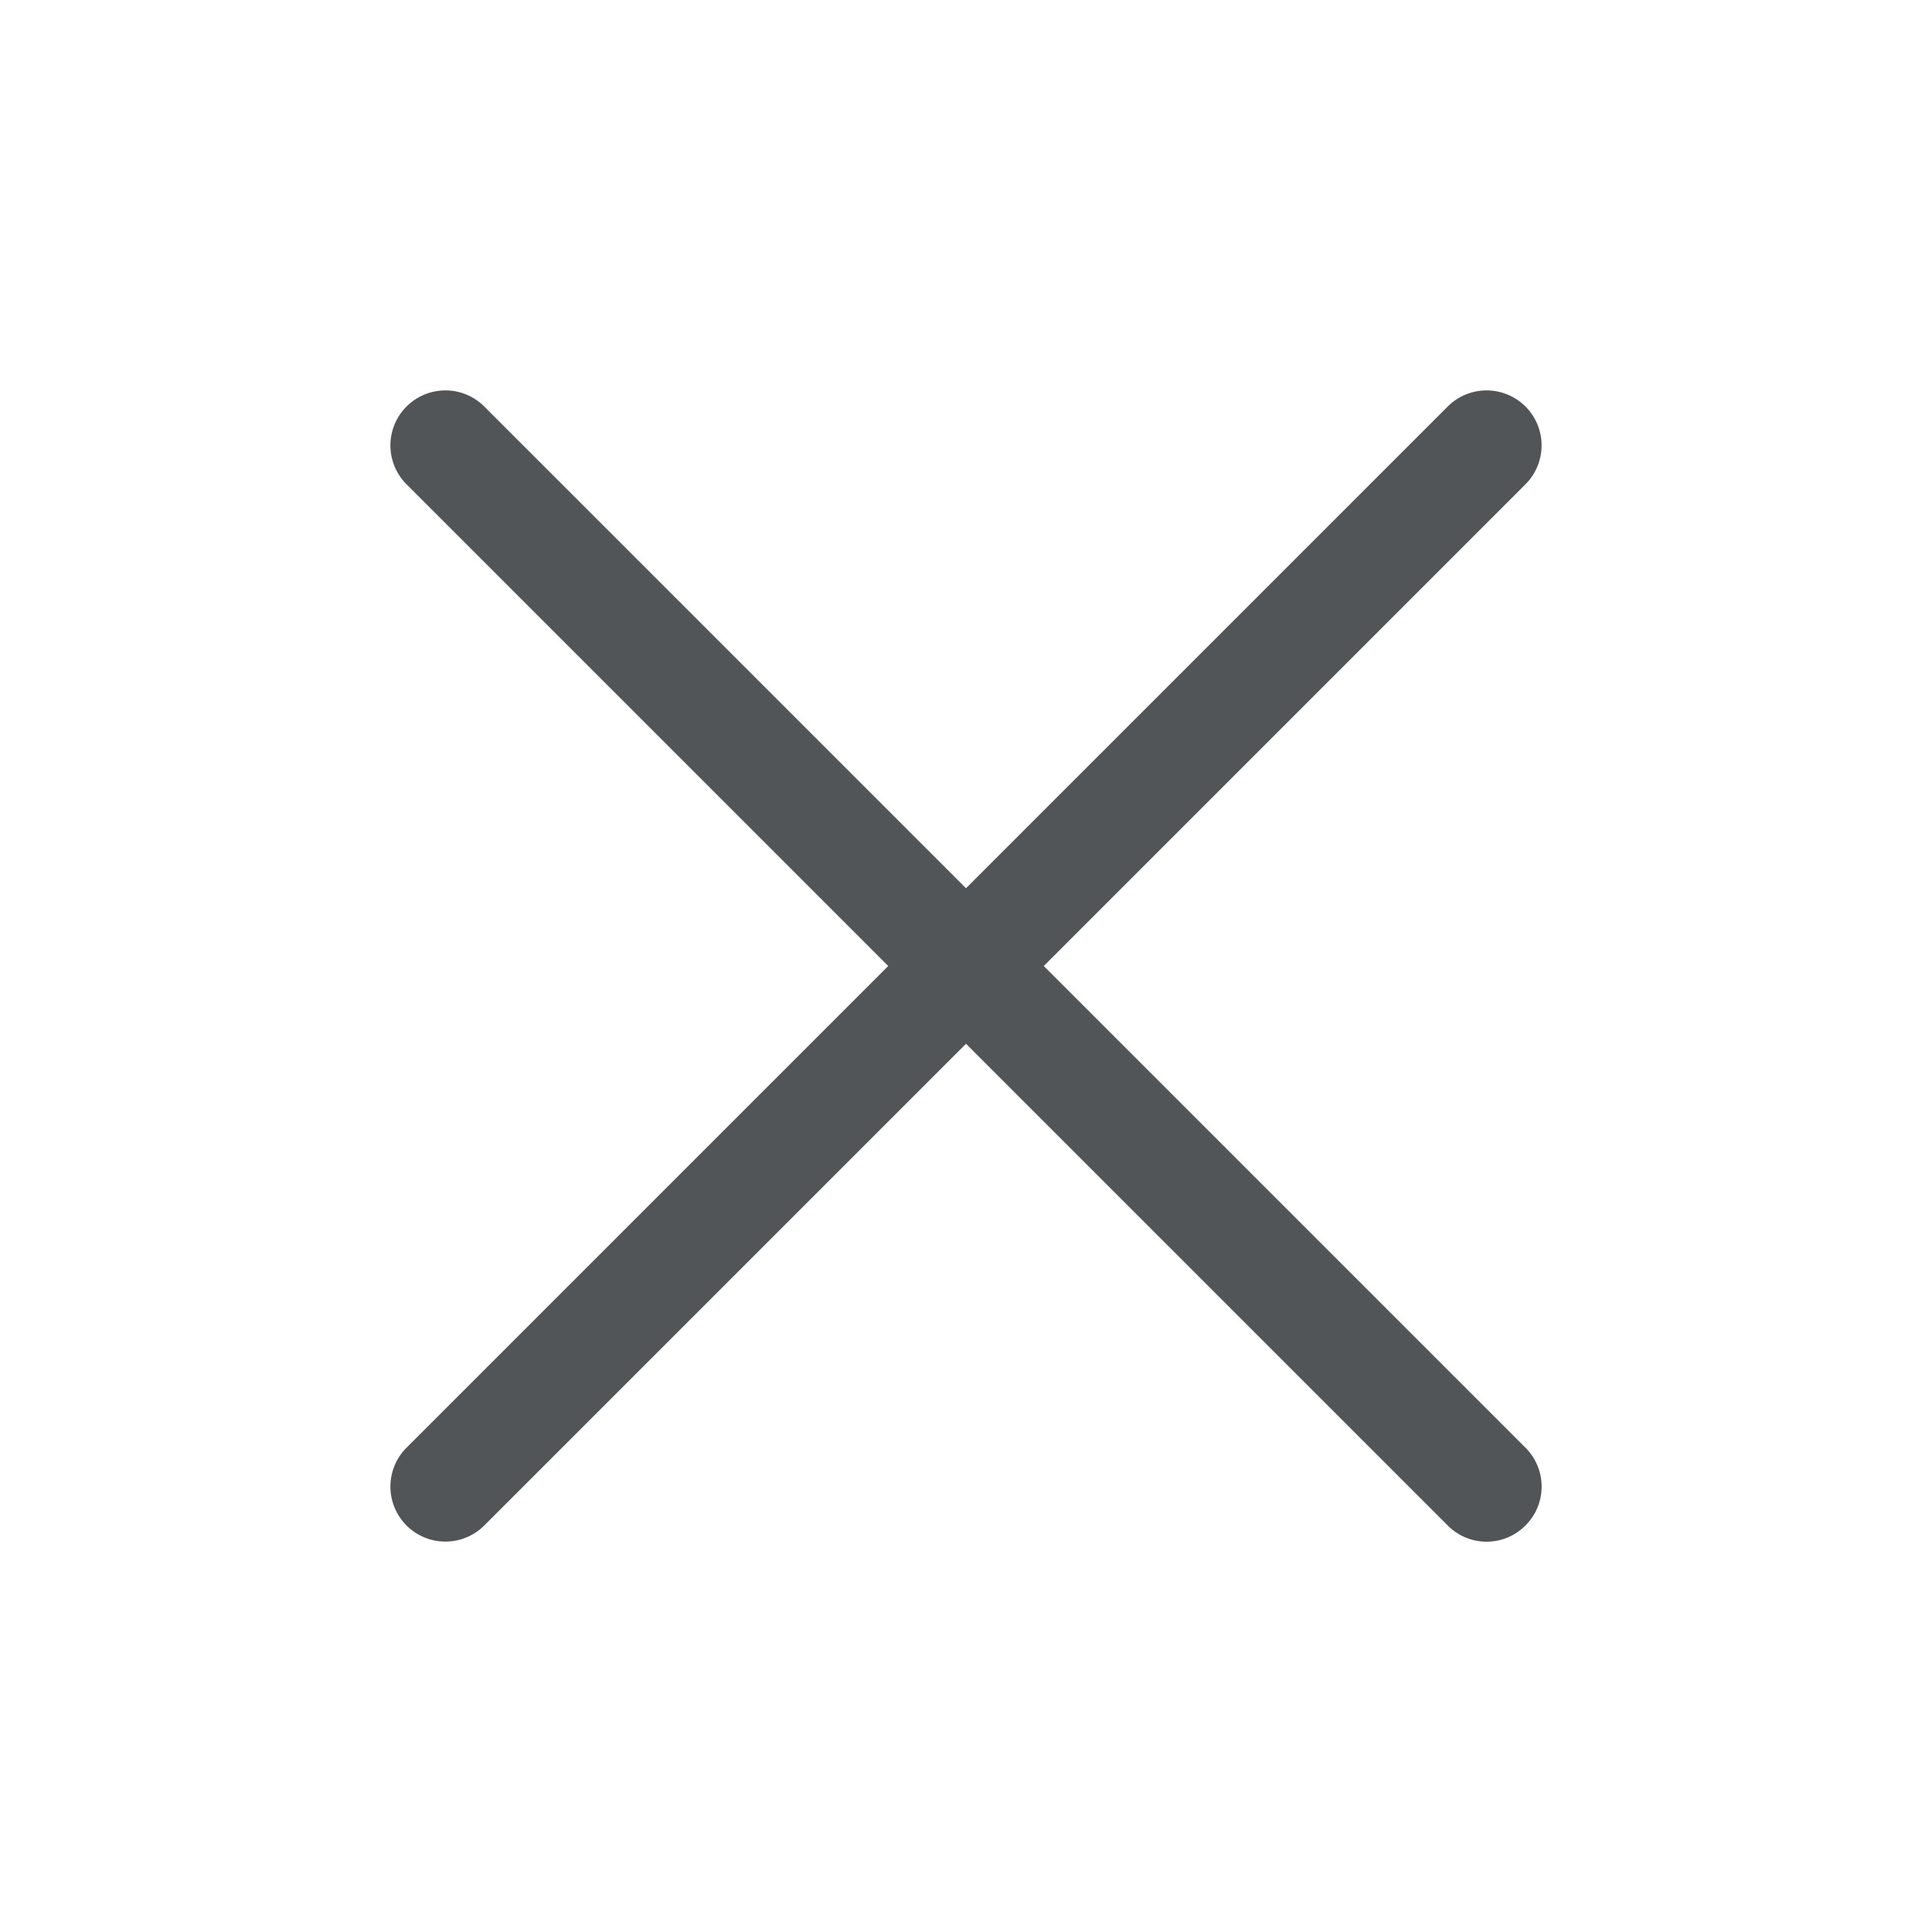 <svg xmlns="http://www.w3.org/2000/svg" width="24" height="24" fill="none" viewBox="0 0 24 24">
    <path fill="#525557" stroke="#525557" stroke-width=".3" d="M12.754 12l.092-.092 5.998-5.998a.532.532 0 1 0-.754-.754L12 11.246l-6.09-6.09a.533.533 0 1 0-.754.754l6.09 6.09-6.09 6.09a.532.532 0 1 0 .754.754l6.09-6.09 6.09 6.09a.53.53 0 0 0 .754 0 .532.532 0 0 0 0-.754L12.754 12z"/>
</svg>

